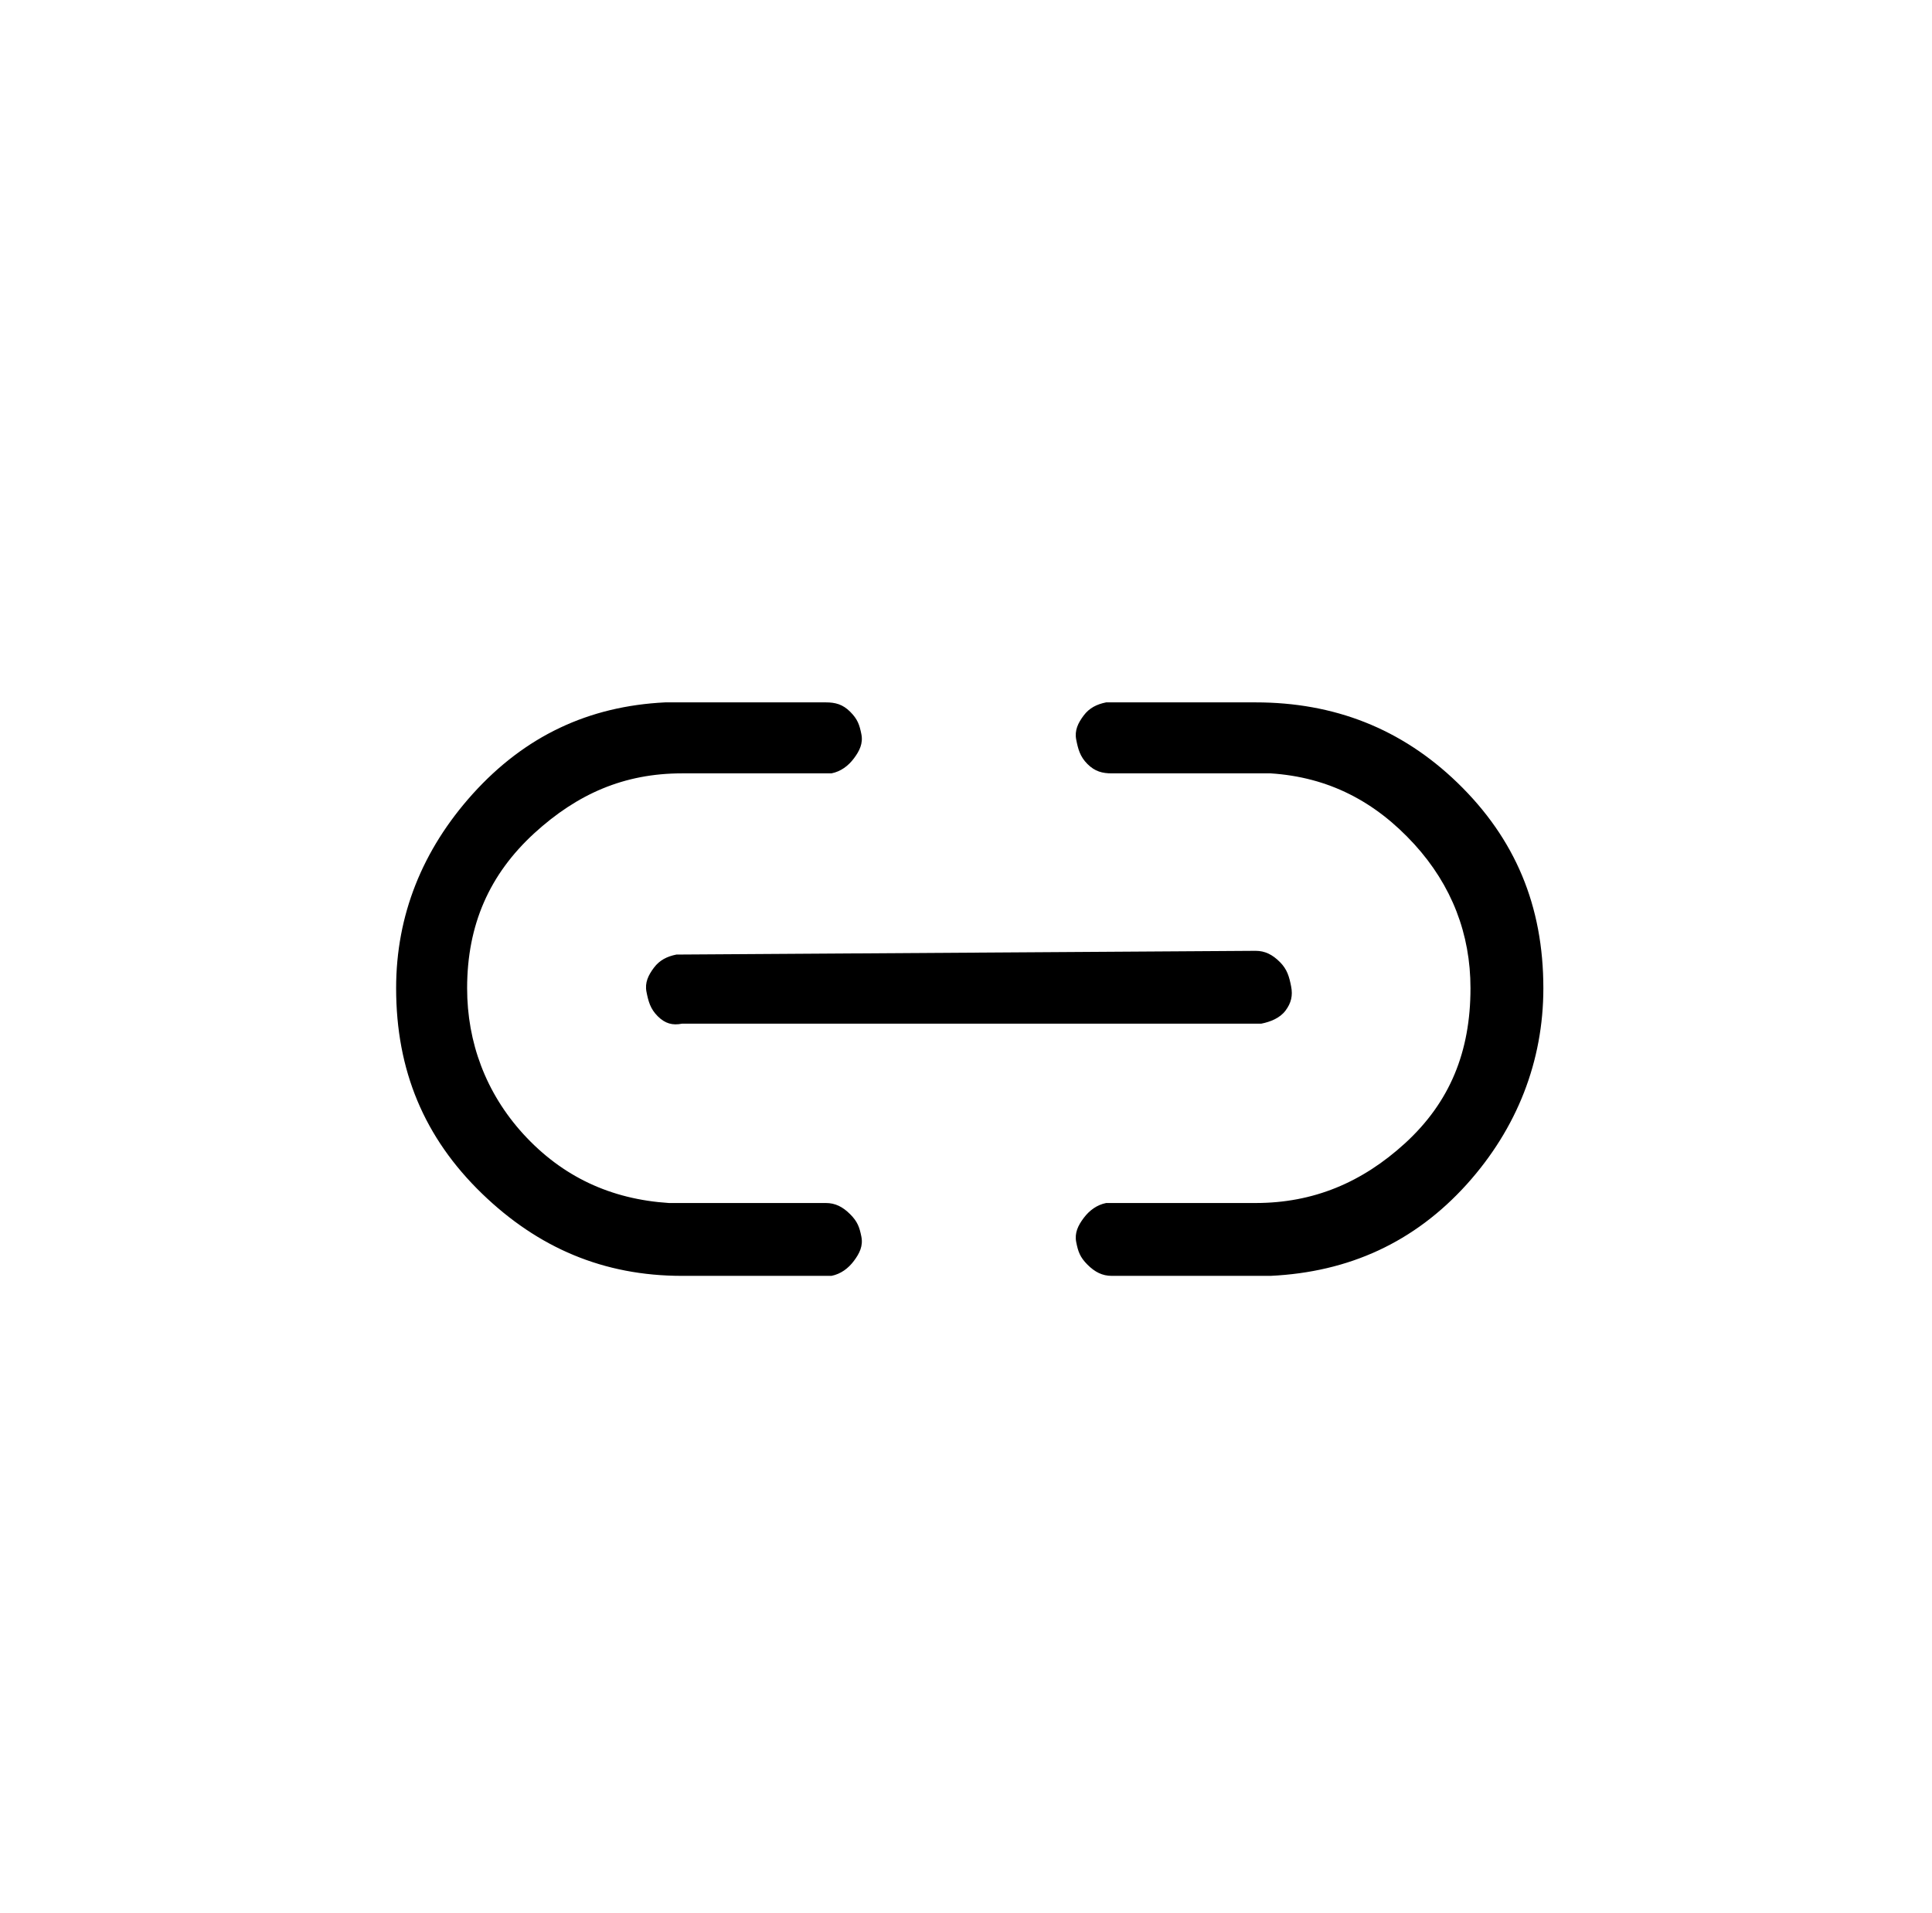 <svg xmlns="http://www.w3.org/2000/svg" xmlns:xlink="http://www.w3.org/1999/xlink" version="1.1" viewBox="-10 0 1034 1024"><path fill="currentColor" d="M662 509c5 0 9 2 13 6s5 8 6 13s0 9 -3 13s-8 6 -13 7h-310c-5 1 -9 0 -13 -4s-5 -8 -6 -13s1 -9 4 -13s7 -6 12 -7zM432 376c5 0 9 1 13 5s5 7 6 12s-1 9 -4 13s-7 7 -12 8h-80c-31 0 -56 11 -79 32c-24 22 -36 49 -36 83c0 29 10 56 30 78c21 23 47 35 78 37h84 c5 0 9 2 13 6s5 7 6 12s-1 9 -4 13s-7 7 -12 8h-80c-42 0 -77 -15 -107 -44c-31 -30 -46 -66 -46 -110c0 -39 14 -74 41 -104c28 -31 62 -47 103 -49h86zM662 376c42 0 78 14 108 43c31 30 46 66 46 110c0 39 -14 75 -41 105c-28 31 -63 47 -105 49h-85c-5 0 -9 -2 -13 -6 s-5 -7 -6 -12s1 -9 4 -13s7 -7 12 -8h80c31 0 57 -11 80 -32c24 -22 35 -49 35 -83c0 -29 -10 -55 -30 -77c-21 -23 -46 -36 -77 -38h-85c-5 0 -9 -1 -13 -5s-5 -8 -6 -13s1 -9 4 -13s7 -6 12 -7h80z"/></svg>